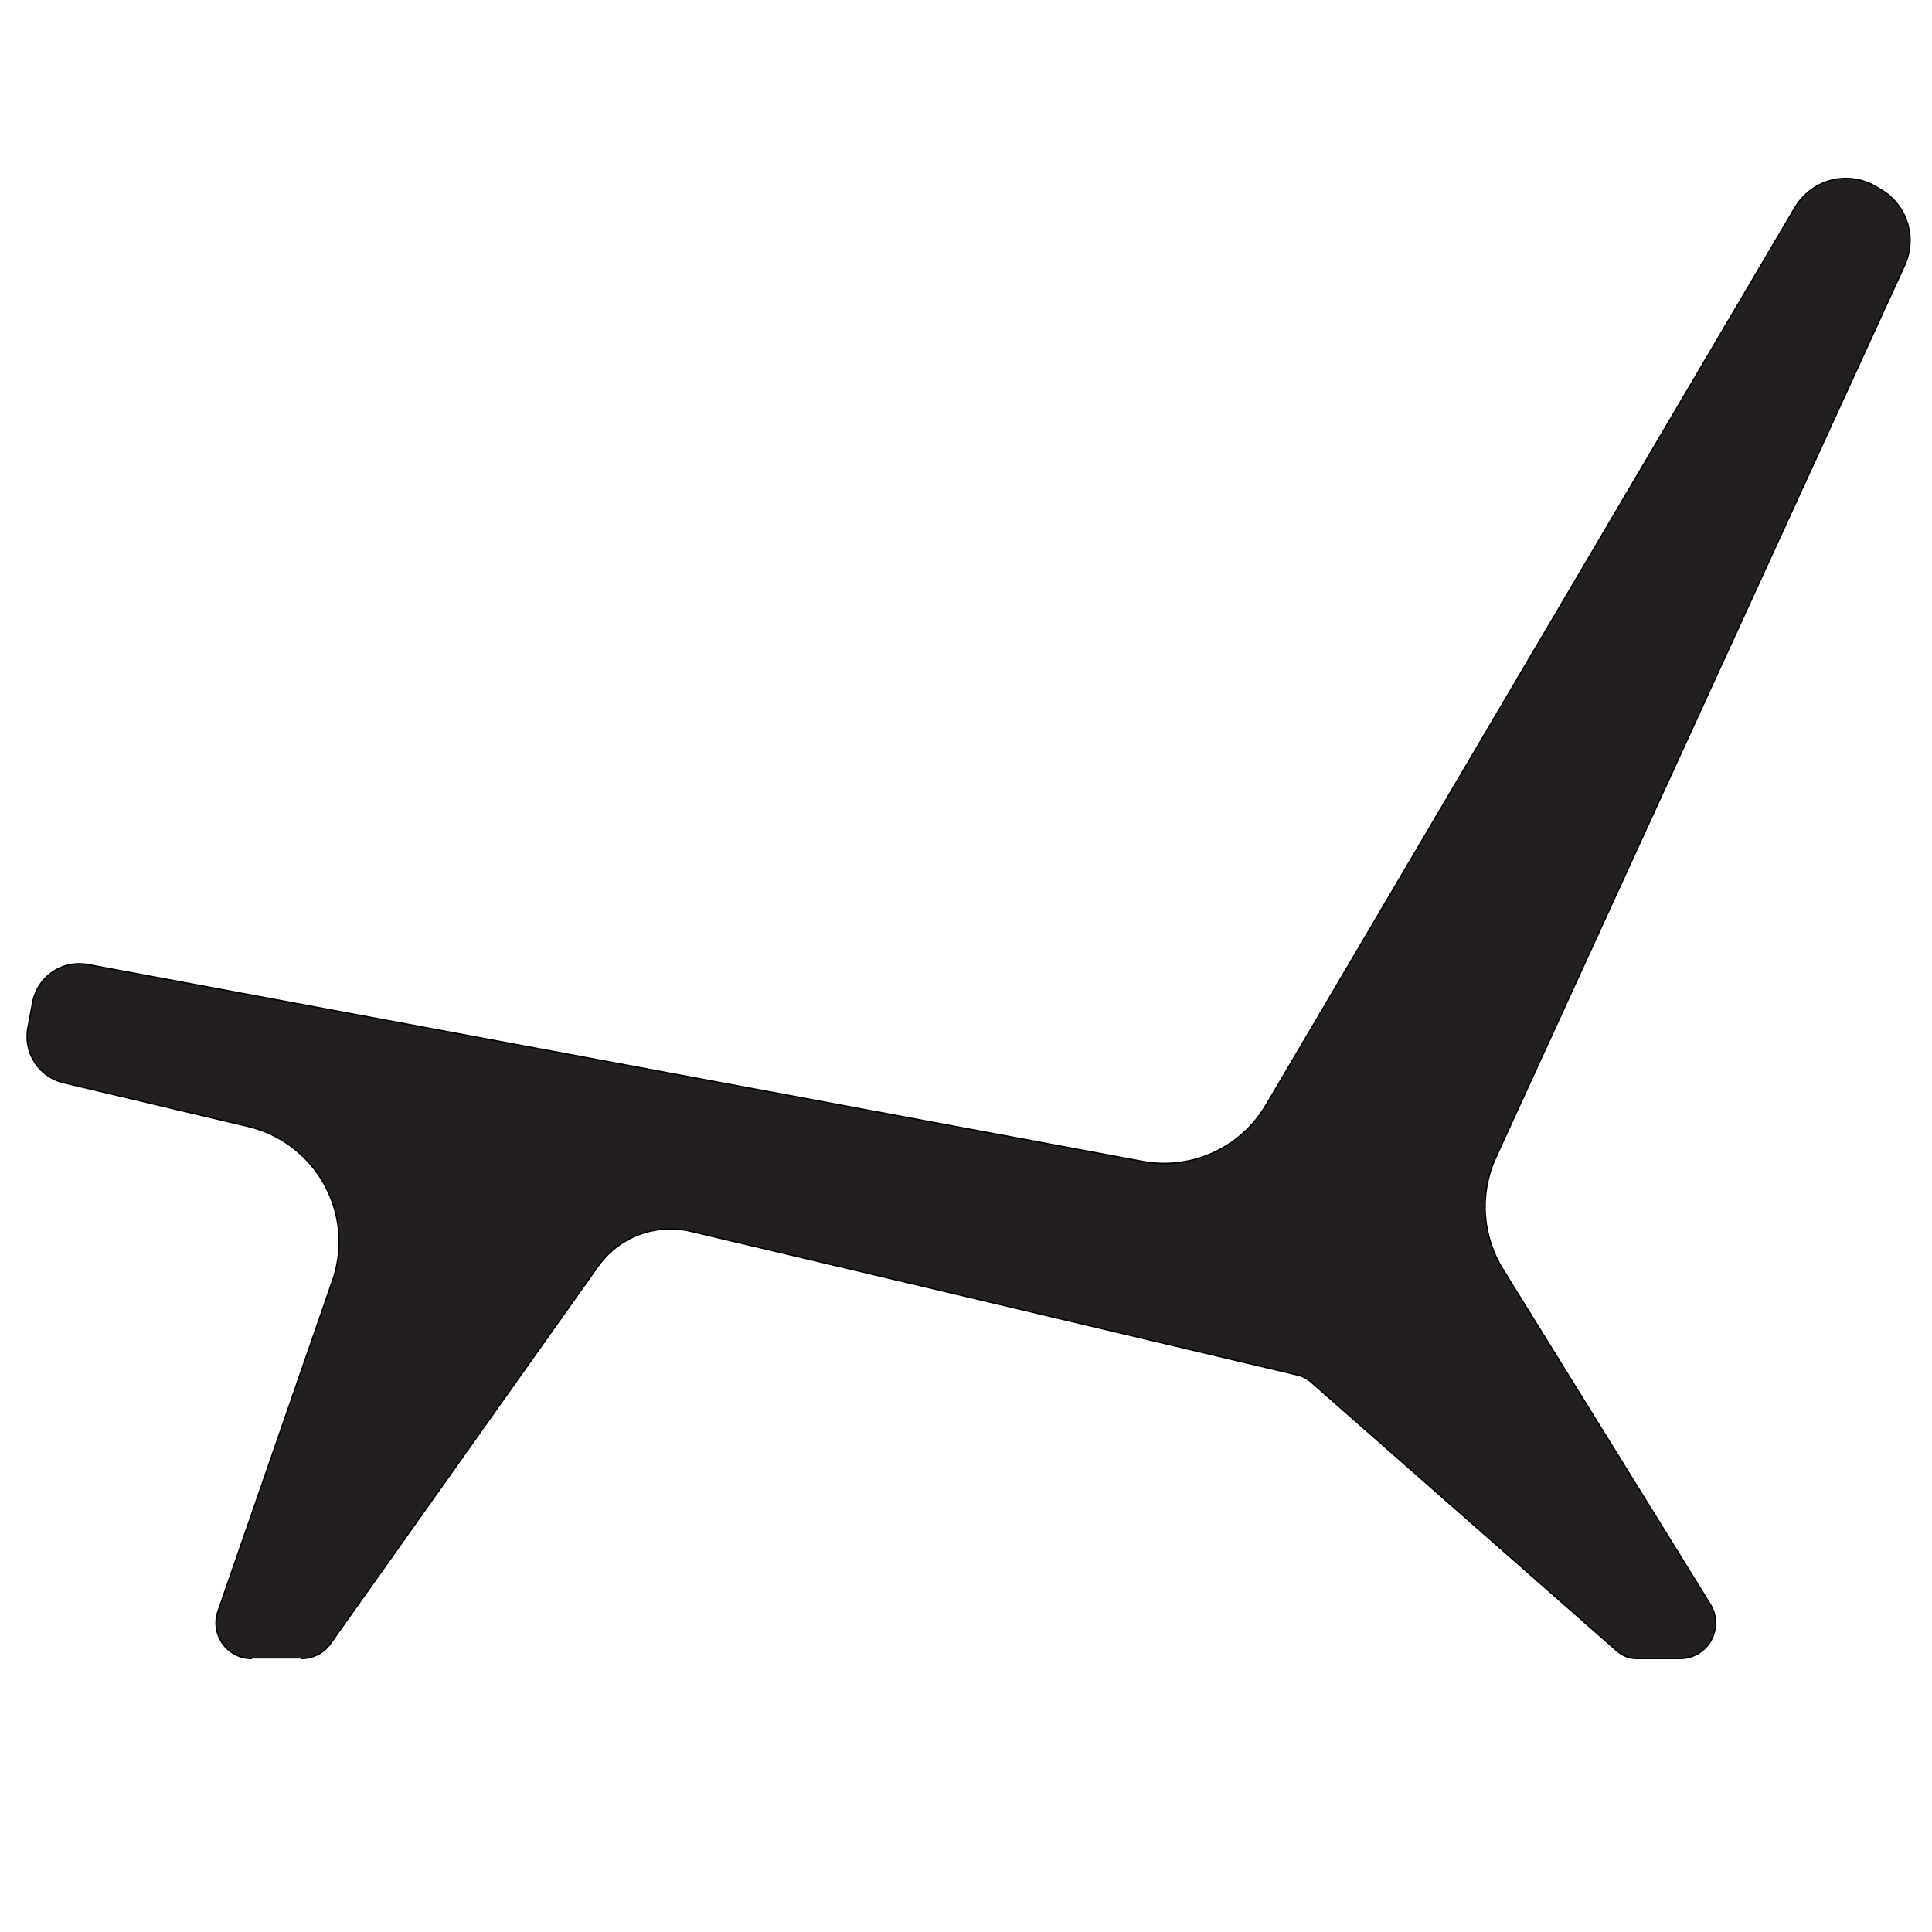 <?xml version="1.0" encoding="UTF-8"?>
<svg id="Layer_1" xmlns="http://www.w3.org/2000/svg" version="1.1" viewBox="0 0 1296 1296">
  <!-- Generator: Adobe Illustrator 29.1.0, SVG Export Plug-In . SVG Version: 2.1.0 Build 142)  -->
  <defs>
    <style>
      .st0 {
        fill: #231f20;
        stroke: #010101;
        stroke-linecap: round;
        stroke-linejoin: bevel;
        stroke-width: .92px;
      }
    </style>
  </defs>
  <polyline class="st0" points="168.71 1112.55 166.74 1112.46 164.79 1112.22 162.86 1111.81 160.97 1111.25 159.14 1110.53 157.37 1109.66 155.68 1108.65 154.07 1107.5 152.57 1106.22 151.18 1104.83 149.91 1103.32 148.77 1101.71 147.76 1100.01 146.9 1098.24 146.19 1096.4 145.63 1094.51 145.23 1092.57 144.99 1090.61 144.91 1088.64 145 1086.67 145.25 1084.71 145.66 1082.78 146.23 1080.89 223.09 858.99 224.19 855.57 225.13 852.1 225.91 848.6 226.54 845.06 227.01 841.5 227.32 837.92 227.46 834.33 227.44 830.74 227.26 827.15 226.92 823.58 226.42 820.02 225.75 816.49 224.93 813 223.95 809.54 222.82 806.13 221.53 802.78 220.1 799.49 218.52 796.27 216.79 793.12 214.92 790.05 212.92 787.07 210.79 784.19 208.52 781.4 206.14 778.72 203.63 776.15 201.01 773.7 198.28 771.37 195.46 769.16 192.53 767.08 189.52 765.14 186.41 763.34 183.24 761.67 179.98 760.16 176.67 758.79 173.29 757.58 169.87 756.51 166.4 755.61 42.61 726.29 40.49 725.71 38.42 724.98 36.4 724.11 34.45 723.11 32.57 721.97 30.77 720.71 29.07 719.32 27.46 717.82 25.97 716.21 24.58 714.5 23.32 712.7 22.19 710.81 21.19 708.86 20.32 706.84 19.6 704.76 19.02 702.64 18.6 700.48 18.32 698.3 18.19 696.1 18.22 693.9 18.39 691.71 18.72 689.53 21.9 672.44 22.39 670.23 23.04 668.06 23.85 665.94 24.8 663.88 25.89 661.89 27.13 659.99 28.5 658.18 29.99 656.47 31.6 654.88 33.32 653.4 35.14 652.05 37.06 650.84 39.05 649.76 41.12 648.83 43.24 648.05 45.42 647.42 47.64 646.96 49.88 646.64 52.14 646.49 54.41 646.51 56.66 646.68 58.9 647.02 766.38 779.07 769.93 779.65 773.49 780.07 777.07 780.33 780.66 780.42 784.24 780.35 787.83 780.12 791.39 779.72 794.94 779.17 798.46 778.45 801.94 777.58 805.38 776.55 808.77 775.36 812.1 774.02 815.37 772.53 818.56 770.9 821.68 769.12 824.72 767.21 827.67 765.15 830.52 762.97 833.27 760.66 835.91 758.22 838.44 755.67 840.85 753.01 843.14 750.24 845.3 747.37 847.33 744.41 849.22 741.35 1204.1 139.2 1205.43 137.09 1206.9 135.07 1208.48 133.15 1210.18 131.33 1212.01 129.62 1213.92 128.02 1215.93 126.55 1218.04 125.22 1220.22 124.01 1222.49 122.95 1224.8 122.03 1227.17 121.25 1229.58 120.63 1232.02 120.16 1234.49 119.85 1236.98 119.69 1239.47 119.69 1241.96 119.84 1244.43 120.15 1246.87 120.62 1249.29 121.23 1251.68 122.01 1253.99 122.92 1256.23 123.98 1258.41 125.18 1261.77 127.16 1263.91 128.52 1265.97 130.01 1267.9 131.63 1269.75 133.37 1271.46 135.23 1273.08 137.19 1274.56 139.25 1275.88 141.4 1277.1 143.63 1278.14 145.93 1279.06 148.3 1279.82 150.71 1280.41 153.18 1280.86 155.67 1281.14 158.19 1281.27 160.73 1281.22 163.26 1281.02 165.79 1280.66 168.3 1280.15 170.78 1279.47 173.22 1278.63 175.62 1277.66 177.95 1003.43 776.35 1002.02 779.62 1000.76 782.95 999.65 786.33 998.69 789.76 997.88 793.22 997.23 796.72 996.74 800.24 996.41 803.79 996.23 807.34 996.21 810.9 996.35 814.46 996.66 818 997.11 821.53 997.73 825.04 998.5 828.51 999.43 831.95 1000.51 835.34 1001.74 838.68 1003.12 841.96 1004.64 845.17 1006.31 848.32 1008.11 851.38 1147.26 1076.14 1148.21 1077.84 1149.03 1079.61 1149.7 1081.44 1150.21 1083.32 1150.57 1085.23 1150.78 1087.17 1150.83 1089.12 1150.71 1091.06 1150.44 1092.99 1150.01 1094.89 1149.43 1096.75 1148.7 1098.56 1147.83 1100.3 1146.81 1101.96 1145.66 1103.53 1144.39 1105.01 1143 1106.38 1141.51 1107.62 1139.92 1108.75 1138.24 1109.73 1136.49 1110.58 1134.68 1111.28 1132.81 1111.83 1130.9 1112.23 1128.97 1112.47 1127.03 1112.55 1097.93 1112.55 1096.15 1112.46 1094.38 1112.22 1092.64 1111.82 1090.94 1111.27 1089.3 1110.57 1087.73 1109.72 1086.24 1108.73 1084.85 1107.61 879.19 926.84 877.94 925.83 876.61 924.92 875.2 924.12 873.74 923.44 872.23 922.88 870.68 922.44 463.34 825.95 460.34 825.32 457.31 824.85 454.26 824.53 451.2 824.37 448.14 824.37 445.07 824.53 442.02 824.84 438.99 825.32 435.99 825.95 433.03 826.73 430.11 827.66 427.24 828.74 424.43 829.97 421.69 831.35 419.02 832.86 416.43 834.51 413.93 836.29 411.53 838.2 409.23 840.22 407.03 842.37 404.95 844.62 402.99 846.98 401.15 849.44 221.71 1102.51 220.55 1104.01 219.28 1105.41 217.91 1106.71 216.43 1107.89 214.87 1108.95 213.22 1109.89 211.51 1110.69 209.74 1111.35 207.92 1111.87 206.07 1112.24 204.19 1112.47 202.3 1112.55" vector-effect="none"/>
</svg>